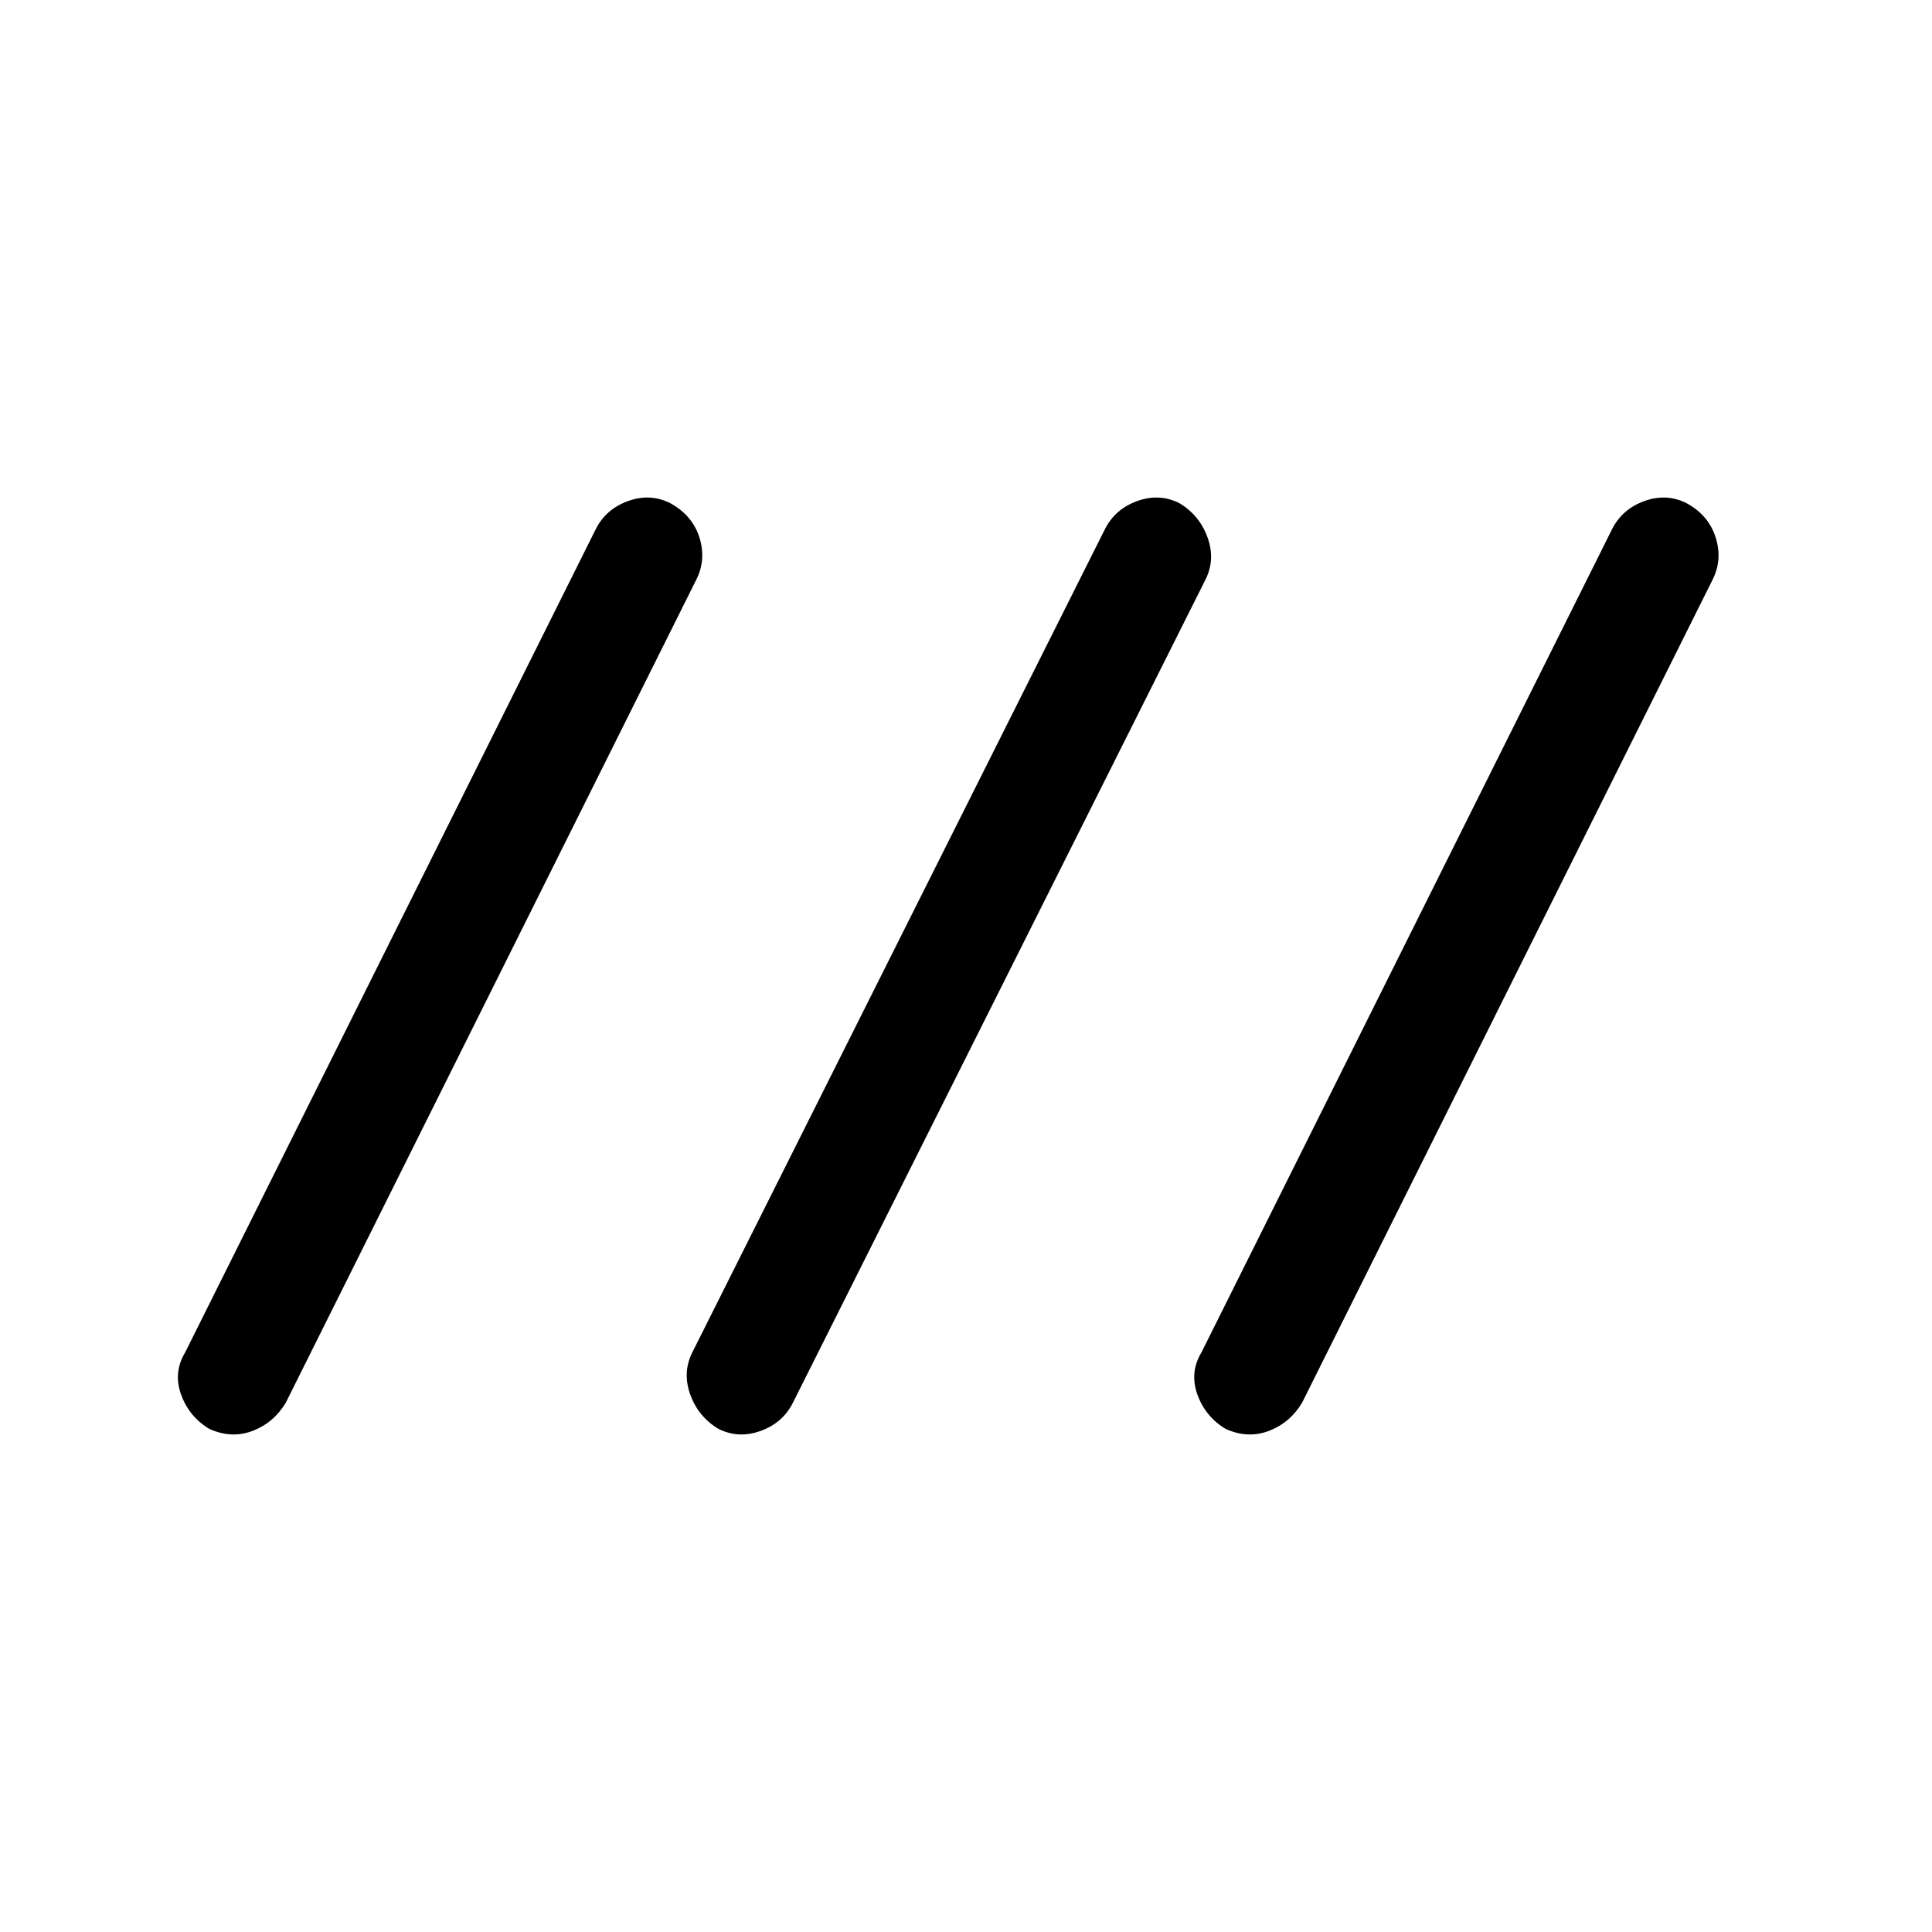 <svg xmlns="http://www.w3.org/2000/svg" height="24" width="24"><path d="M2.6 17.75q-.25-.15-.35-.425-.1-.275.05-.525L7.4 6.575q.125-.25.4-.35.275-.1.525.025.275.15.363.425.087.275-.038.525l-5.1 10.225q-.15.25-.412.35-.263.1-.538-.025Zm6.325 0q-.25-.15-.35-.425-.1-.275.025-.525l5.125-10.225q.125-.25.4-.35.275-.1.525.025.25.15.35.425.1.275-.025.525L9.85 17.425q-.125.25-.4.35-.275.1-.525-.025Zm6.3 0q-.25-.15-.35-.425-.1-.275.05-.525l5.1-10.225q.125-.25.4-.35.275-.1.525.025.275.15.362.425.088.275-.037.525l-5.1 10.225q-.15.25-.412.35-.263.1-.538-.025Z"/></svg>